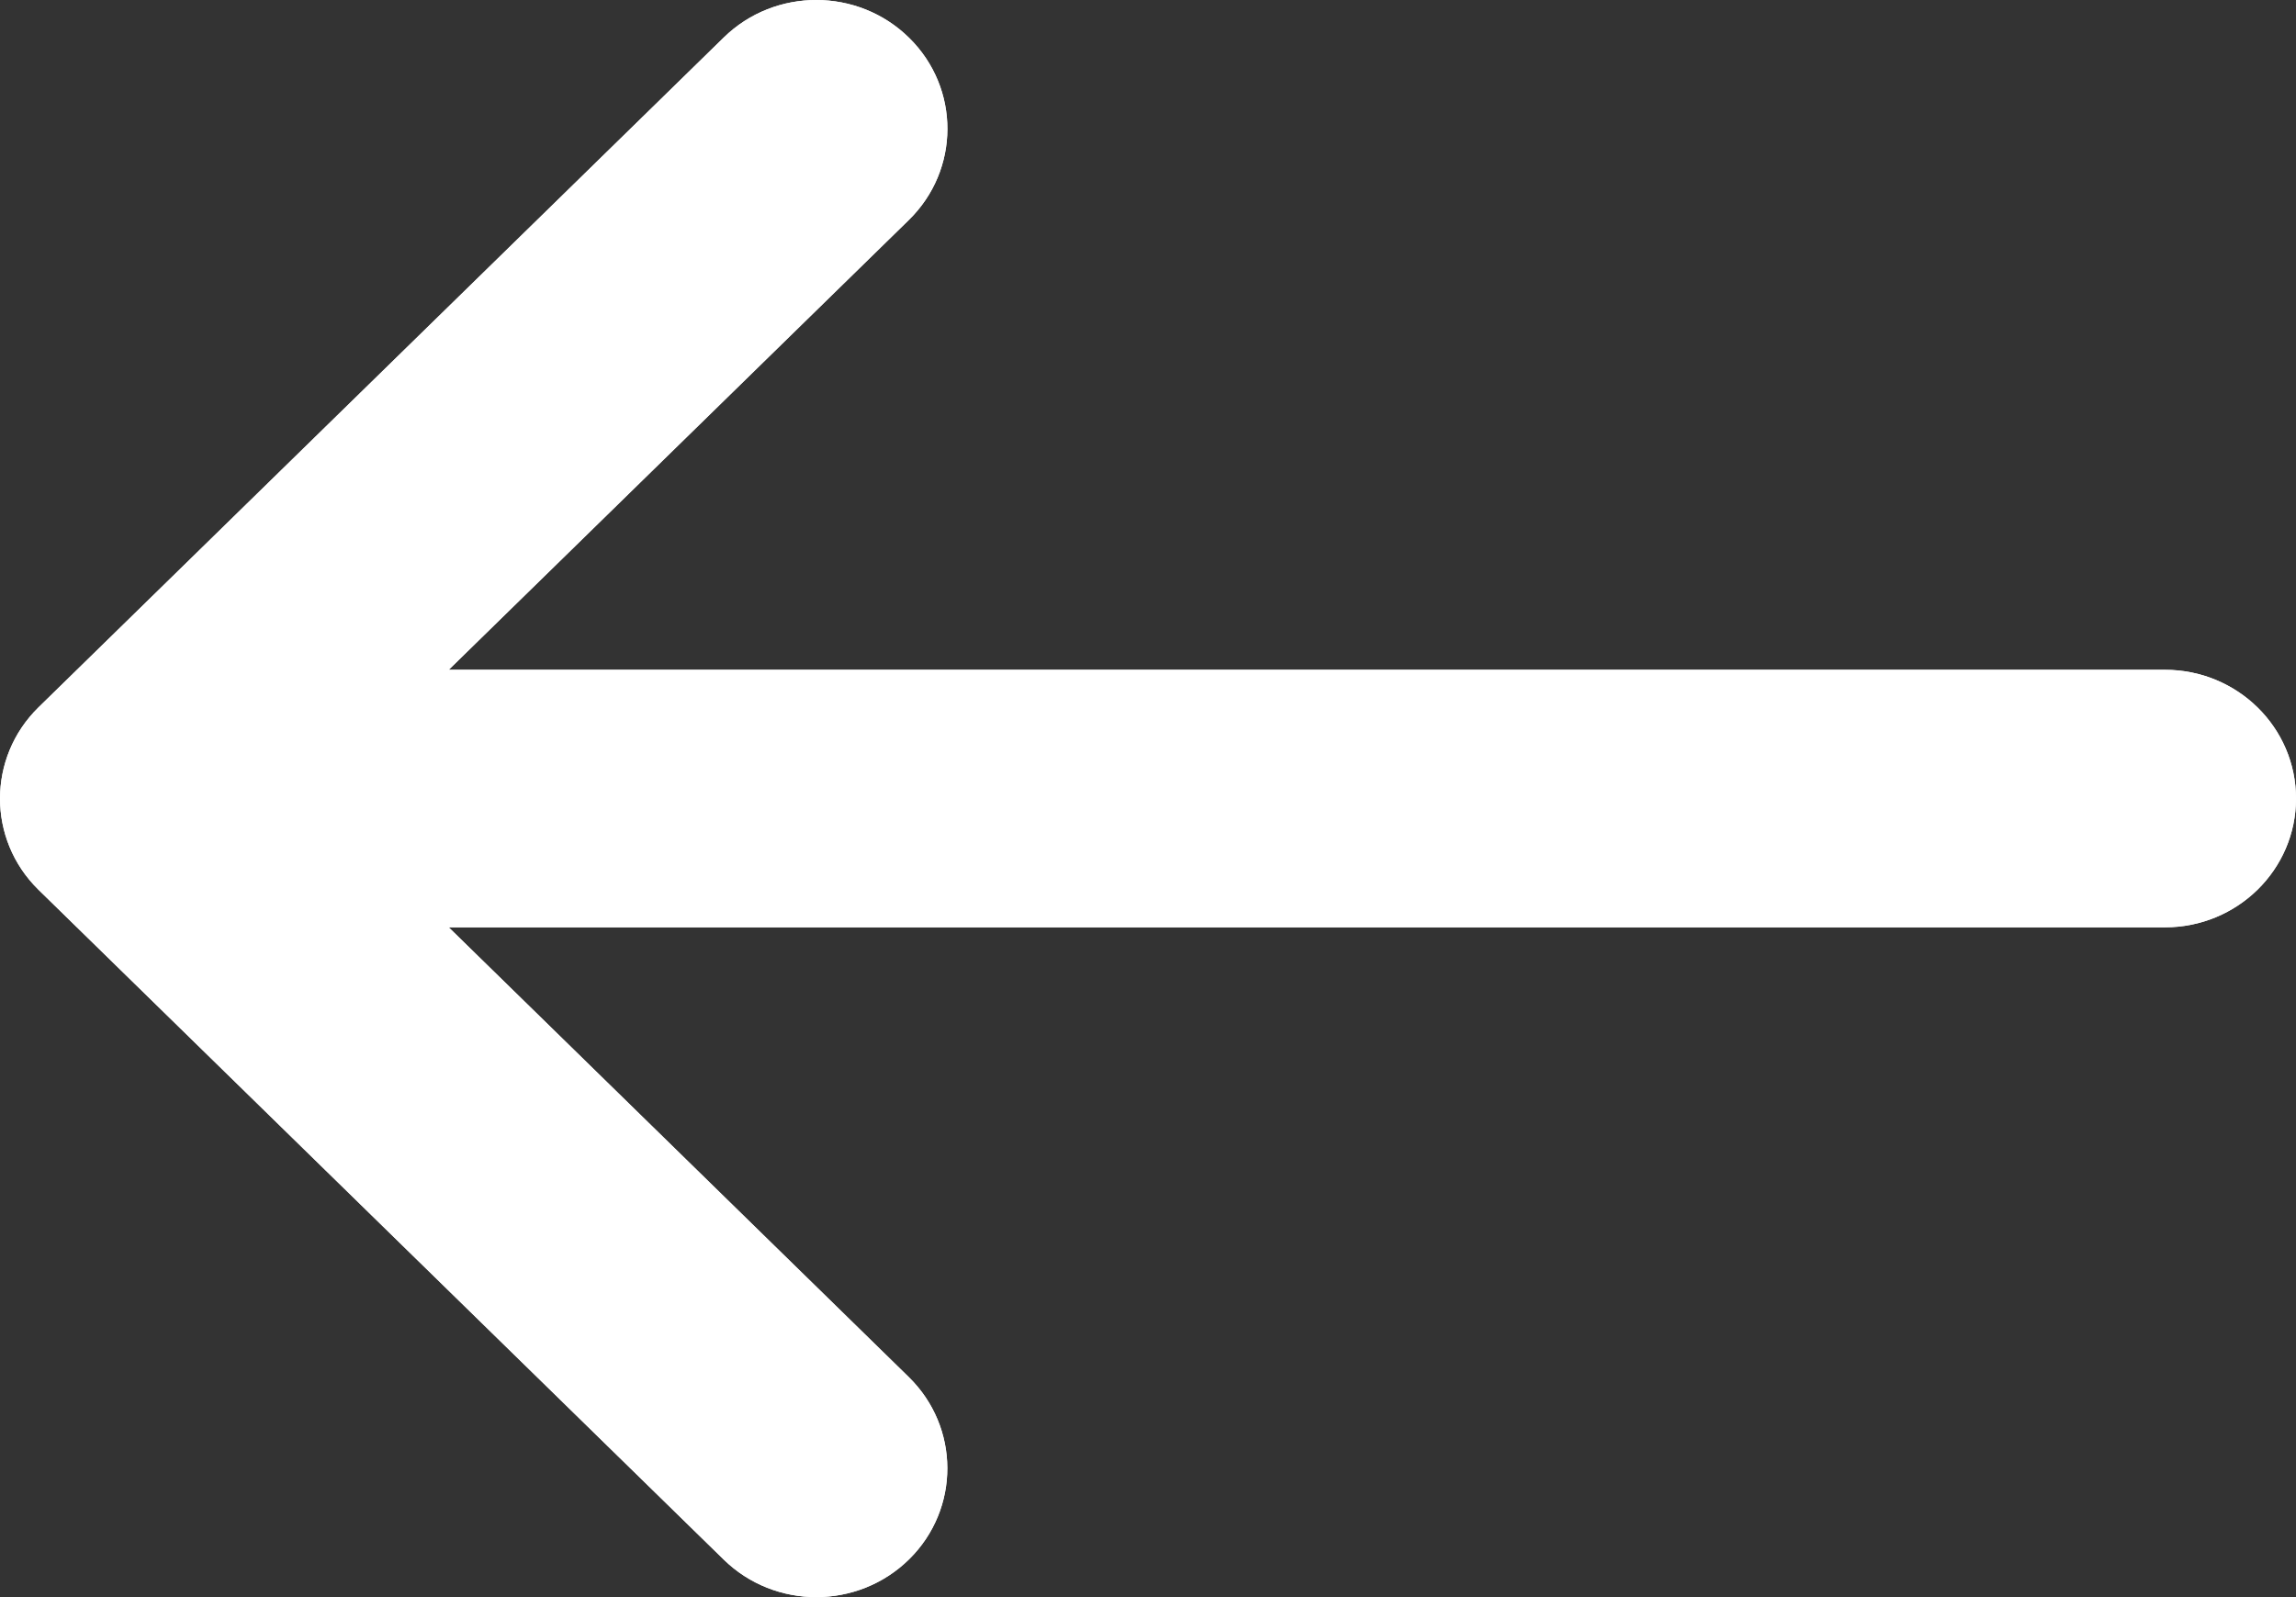<svg width="23" height="16" viewBox="0 0 23 16" fill="none" xmlns="http://www.w3.org/2000/svg">
<rect x="0" y="0" width="23" height="16" fill="#333333" stroke="none"/>
<path d="M0.385 7.087L0.387 7.085L7.25 0.376C7.764 -0.127 8.596 -0.125 9.108 0.38C9.62 0.885 9.618 1.702 9.103 2.205L4.495 6.71L21.687 6.71C22.412 6.71 23 7.287 23 8C23 8.713 22.412 9.29 21.687 9.29L4.495 9.29L9.103 13.795C9.617 14.298 9.619 15.115 9.108 15.62C8.596 16.125 7.764 16.127 7.25 15.624L0.387 8.915L0.385 8.913C-0.129 8.409 -0.127 7.589 0.385 7.087Z" fill="white"/>
<path d="M0.385 7.087L0.387 7.085L7.25 0.376C7.764 -0.127 8.596 -0.125 9.108 0.38C9.62 0.885 9.618 1.702 9.103 2.205L4.495 6.71L21.687 6.71C22.412 6.71 23 7.287 23 8C23 8.713 22.412 9.29 21.687 9.29L4.495 9.29L9.103 13.795C9.617 14.298 9.619 15.115 9.108 15.62C8.596 16.125 7.764 16.127 7.25 15.624L0.387 8.915L0.385 8.913C-0.129 8.409 -0.127 7.589 0.385 7.087Z" fill="white"/>
</svg>
